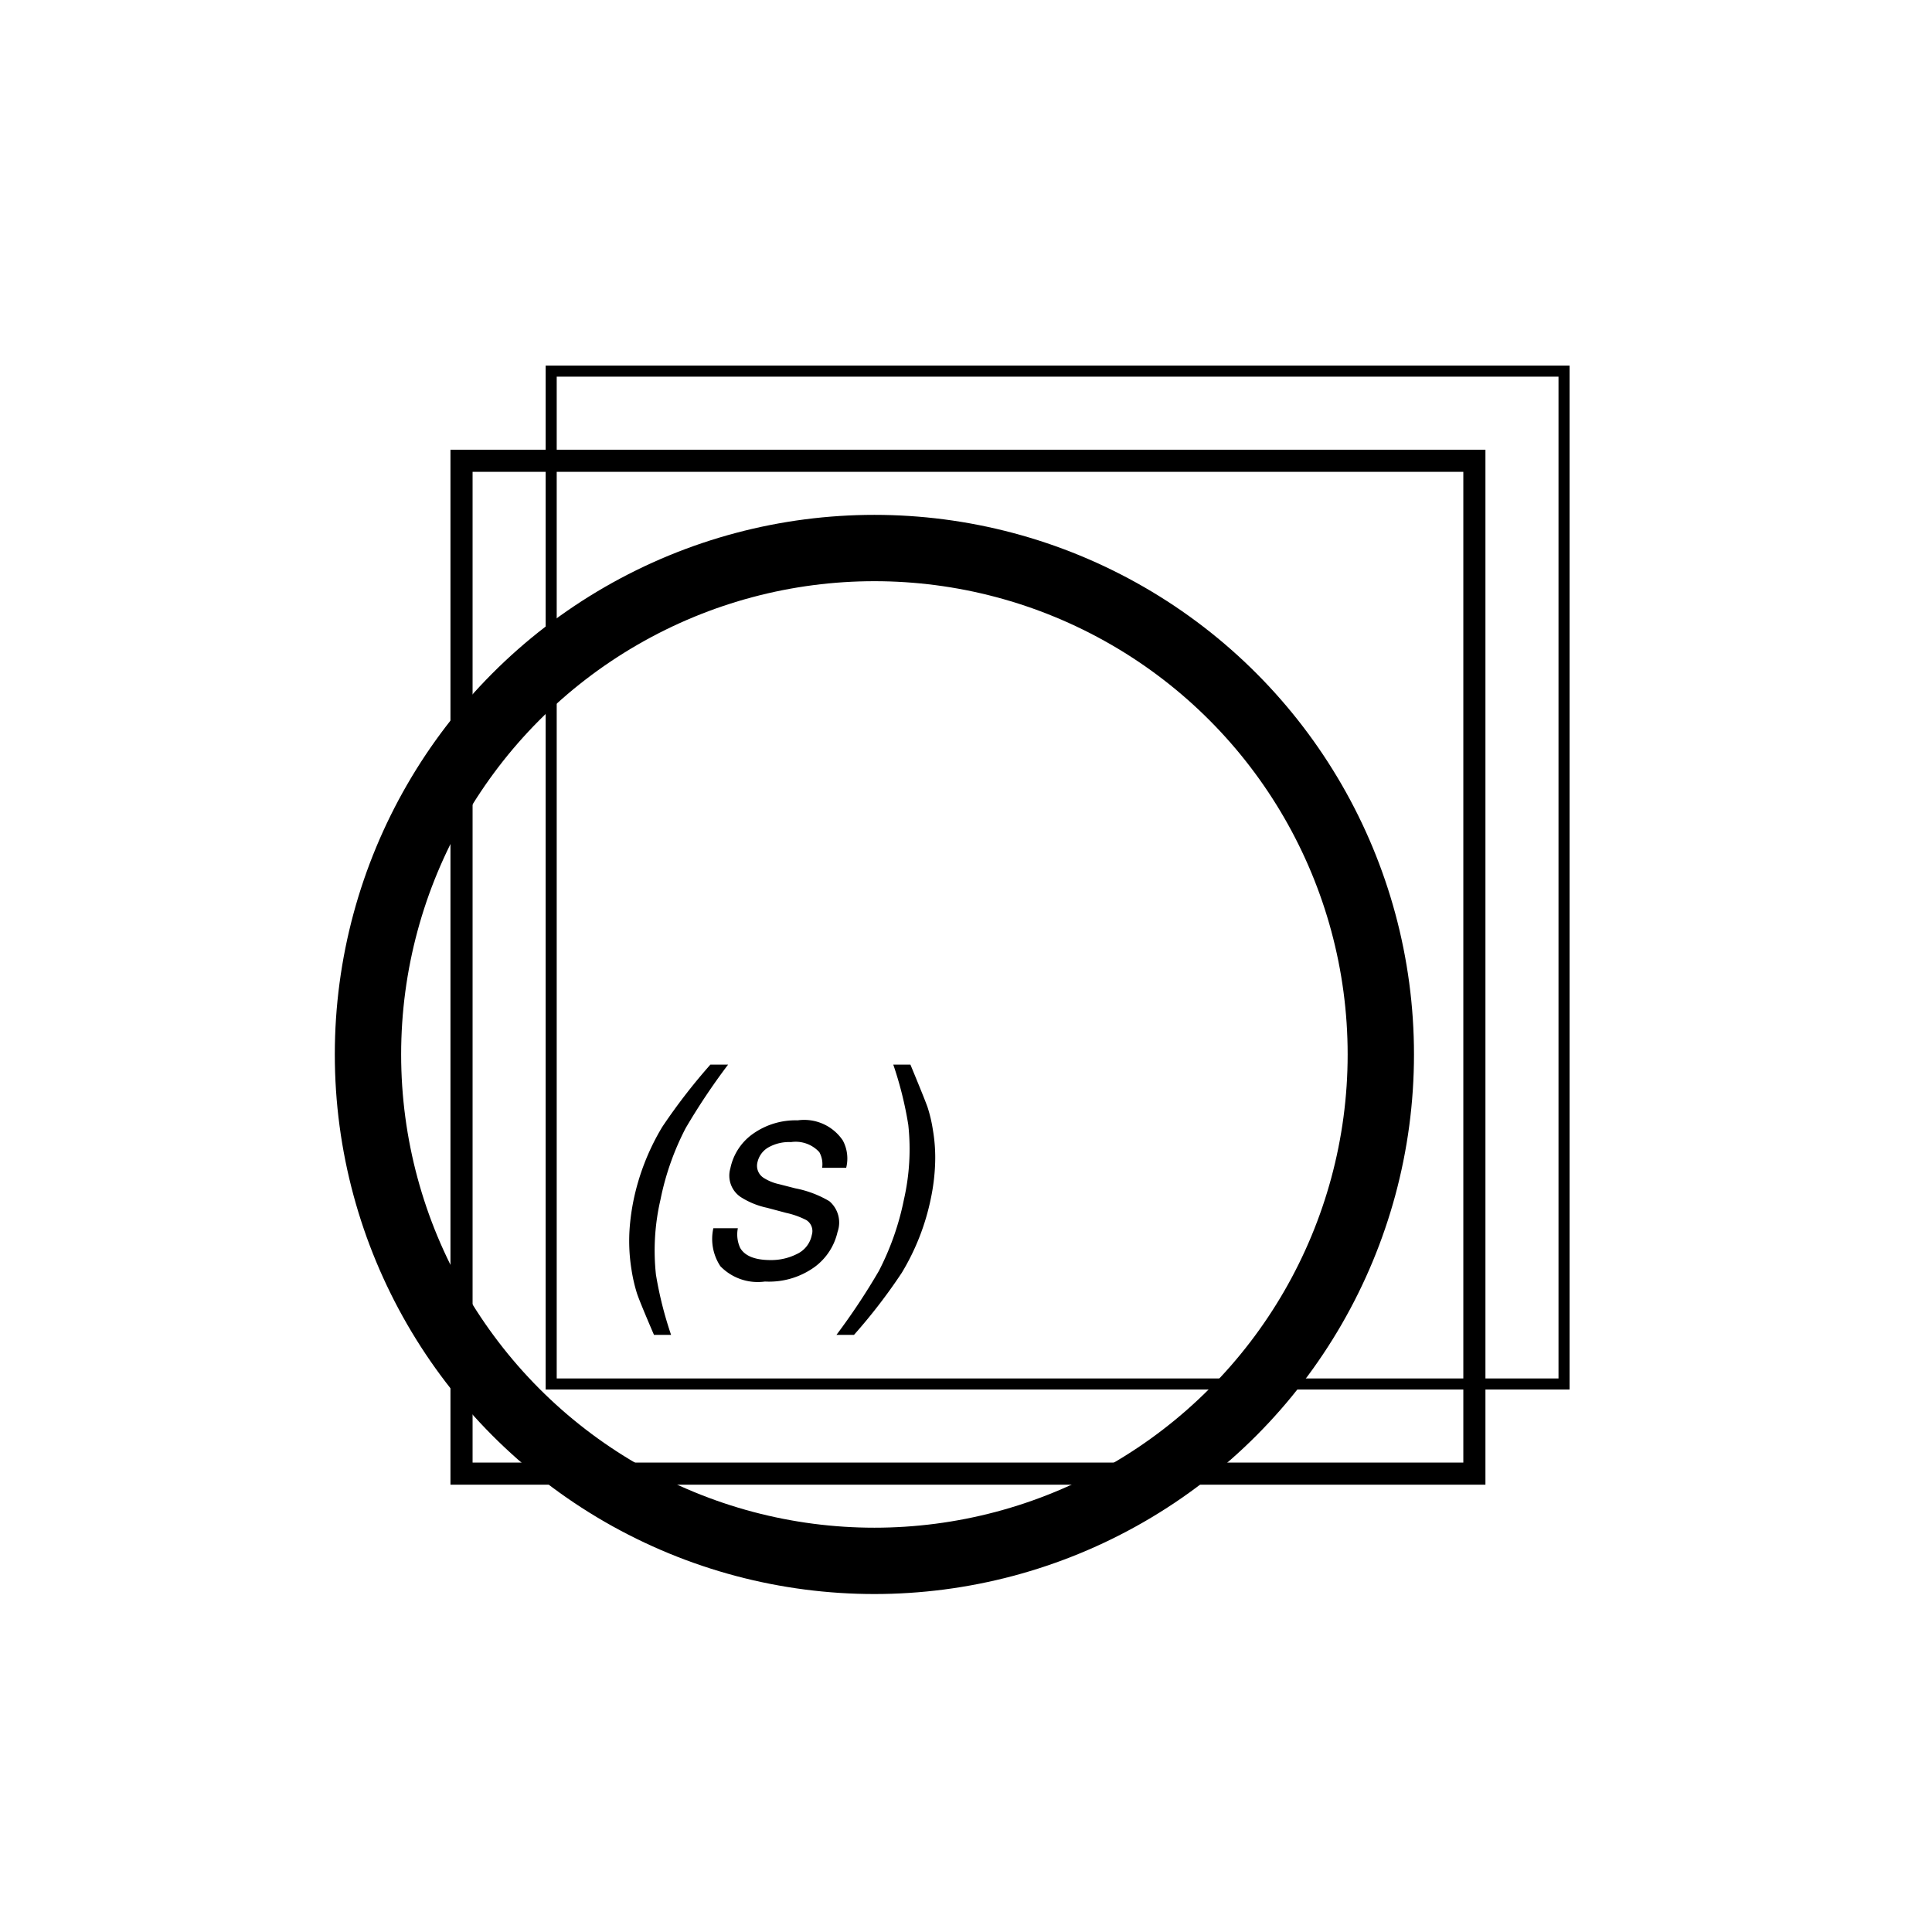 <svg xmlns="http://www.w3.org/2000/svg" viewBox="0 0 113.386 113.386">
  <defs>
    <style>
      .cls-1, .cls-2, .cls-3 {
        fill: none;
        stroke: #000;
        stroke-miterlimit: 10;
      }

      .cls-1 {
        stroke-width: 3.893px;
      }

      .cls-2 {
        stroke-width: 0.649px;
      }

      .cls-3 {
        stroke-width: 1.298px;
      }
    </style>
  </defs>
  <g id="Livello_1" data-name="Livello 1">
    <g>
      <g>
        <path d="M42.731,62.48a38.394,38.394,0,0,0-2.49,3.727,15.871,15.871,0,0,0-1.479,4.2,13.239,13.239,0,0,0-.266,4.399,22.147,22.147,0,0,0,.889,3.536H38.381q-.814-1.893-.992-2.415a9.328,9.328,0,0,1-.328-1.42,10.492,10.492,0,0,1-.092-2.623,13.242,13.242,0,0,1,.199-1.378,13.752,13.752,0,0,1,1.702-4.374,34.538,34.538,0,0,1,2.822-3.652Z"/>
        <path d="M43.303,72.084a1.895,1.895,0,0,0,.133,1.146q.407.722,1.802.722a3.35,3.35,0,0,0,1.539-.36,1.558,1.558,0,0,0,.867-1.116.761.761,0,0,0-.323-.872,4.855,4.855,0,0,0-1.187-.423l-1.121-.299a4.648,4.648,0,0,1-1.544-.631,1.512,1.512,0,0,1-.606-1.678,3.288,3.288,0,0,1,1.341-2.041,4.323,4.323,0,0,1,2.61-.781A2.736,2.736,0,0,1,49.462,66.929a2.241,2.241,0,0,1,.199,1.609H48.25a1.45,1.45,0,0,0-.166-.921,1.881,1.881,0,0,0-1.66-.589,2.463,2.463,0,0,0-1.349.323,1.339,1.339,0,0,0-.619.854.84.84,0,0,0,.374.93,2.779,2.779,0,0,0,.905.365l.938.241a6.228,6.228,0,0,1,2,.755,1.647,1.647,0,0,1,.482,1.802,3.516,3.516,0,0,1-1.333,2.05,4.56,4.56,0,0,1-2.926.863,3.051,3.051,0,0,1-2.619-.9,2.896,2.896,0,0,1-.411-2.229Z"/>
        <path d="M49.089,78.343a38.652,38.652,0,0,0,2.49-3.752A15.934,15.934,0,0,0,53.048,70.407a13.3,13.3,0,0,0,.258-4.392,21.342,21.342,0,0,0-.881-3.535h1.005q.847,2.042,1.013,2.519a8.474,8.474,0,0,1,.307,1.315A9.662,9.662,0,0,1,54.878,68.365a11.972,11.972,0,0,1-.244,1.951A13.74,13.74,0,0,1,52.923,74.699a32.721,32.721,0,0,1-2.805,3.644Z"/>
      </g>
      <circle class="cls-1" cx="51.317" cy="61.884" r="29.721"/>
      <rect class="cls-2" x="32.348" y="21.781" width="59.443" height="59.443"/>
      <rect class="cls-3" x="27.086" y="27.042" width="59.443" height="59.443"/>
    </g>
  </g>
</svg>
